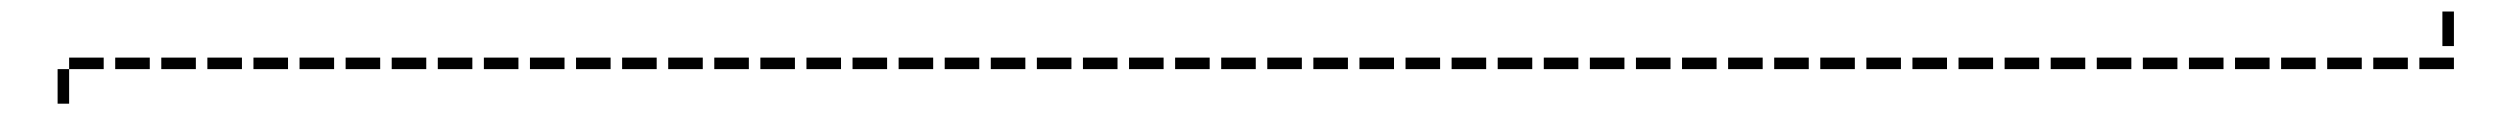 ﻿<?xml version="1.0" encoding="utf-8"?>
<svg version="1.1" xmlns:xlink="http://www.w3.org/1999/xlink" width="217px" height="10px" preserveAspectRatio="xMinYMid meet" viewBox="210 136  217 8" xmlns="http://www.w3.org/2000/svg">
  <path d="M 422.5 120  L 422.5 140.5  L 215.5 140.5  L 215.5 175  " stroke-width="1" stroke-dasharray="3,1" stroke="#000000" fill="none" />
  <path d="M 209.2 174  L 215.5 180  L 221.8 174  L 209.2 174  Z M 211.6 175  L 219.4 175  L 215.5 178.5  L 211.6 175  Z " fill-rule="nonzero" fill="#000000" stroke="none" />
</svg>